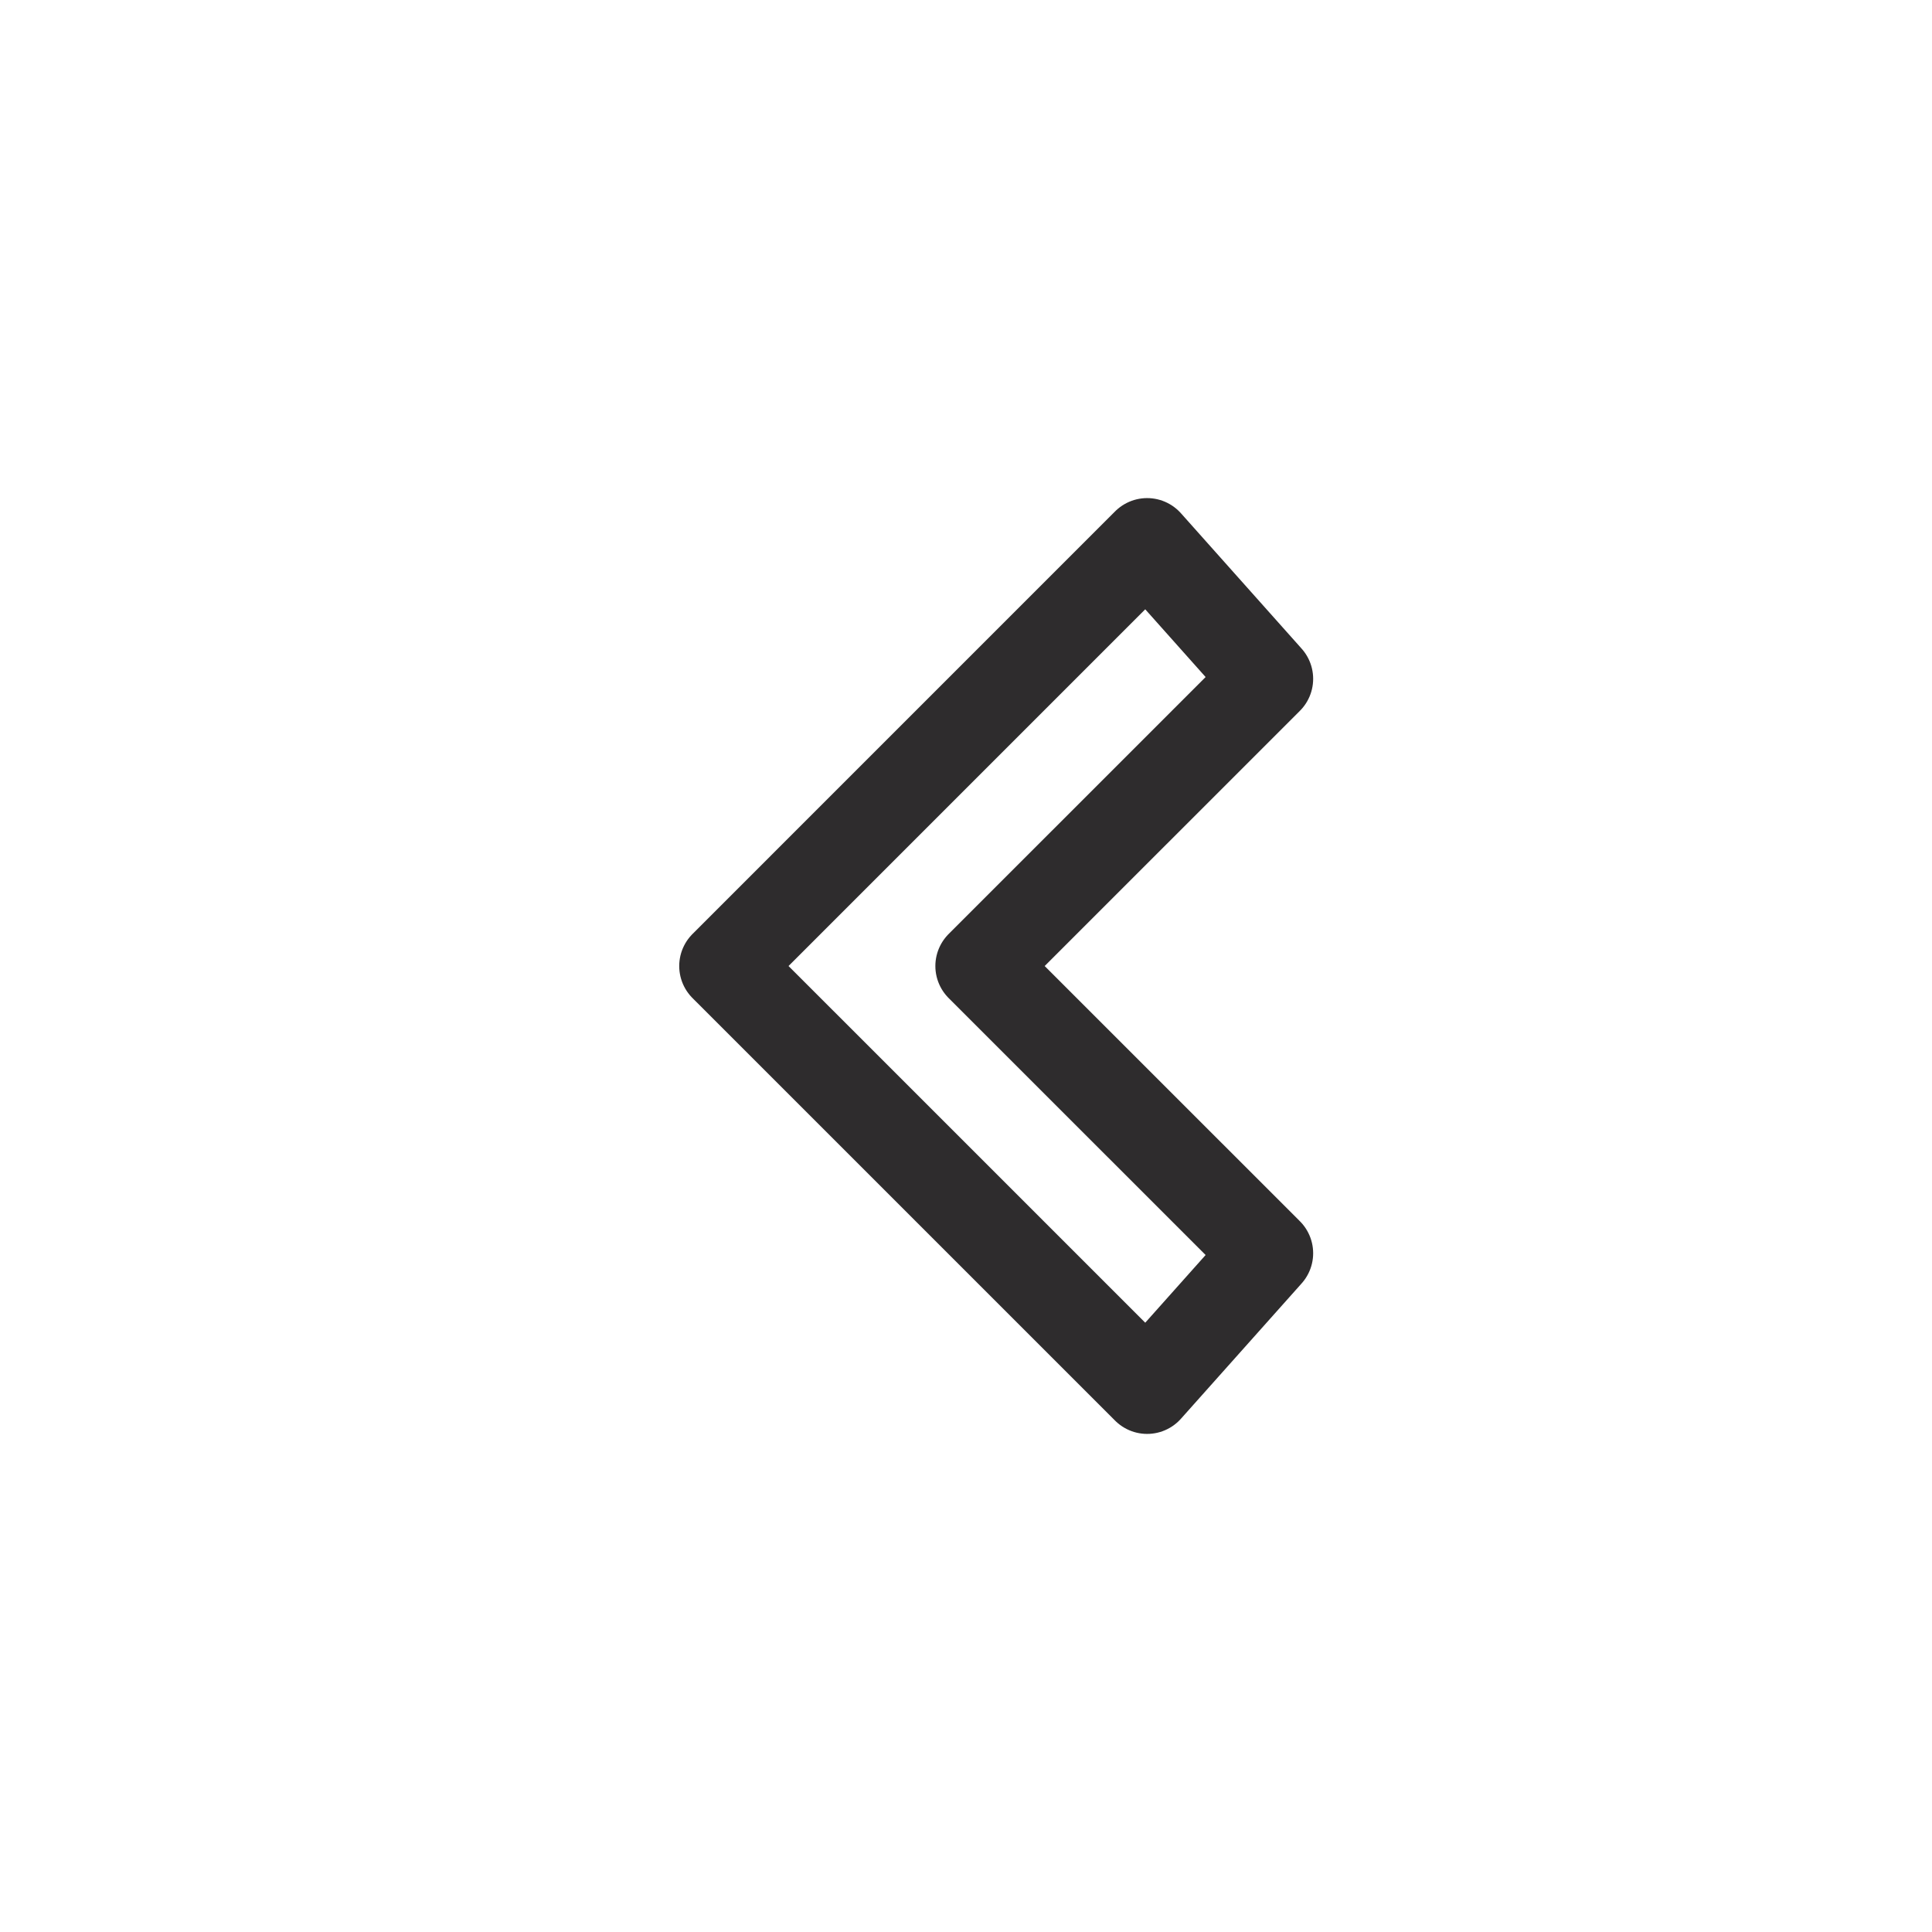 <svg xmlns="http://www.w3.org/2000/svg" viewBox="0 0 64 64" aria-labelledby="title"
aria-describedby="desc" role="img" xmlns:xlink="http://www.w3.org/1999/xlink">
  <title>Angle Left</title>
  <desc>A line styled icon from Orion Icon Library.</desc>
  <path data-name="layer1"
  fill="none" stroke="#2e2c2d" stroke-miterlimit="10" stroke-width="3" d="M24 32.001L38 46l4-4.485-9.515-9.514L42 22.487 38 18 24 32.001z"
  stroke-linejoin="round" stroke-linecap="round"></path>
</svg>